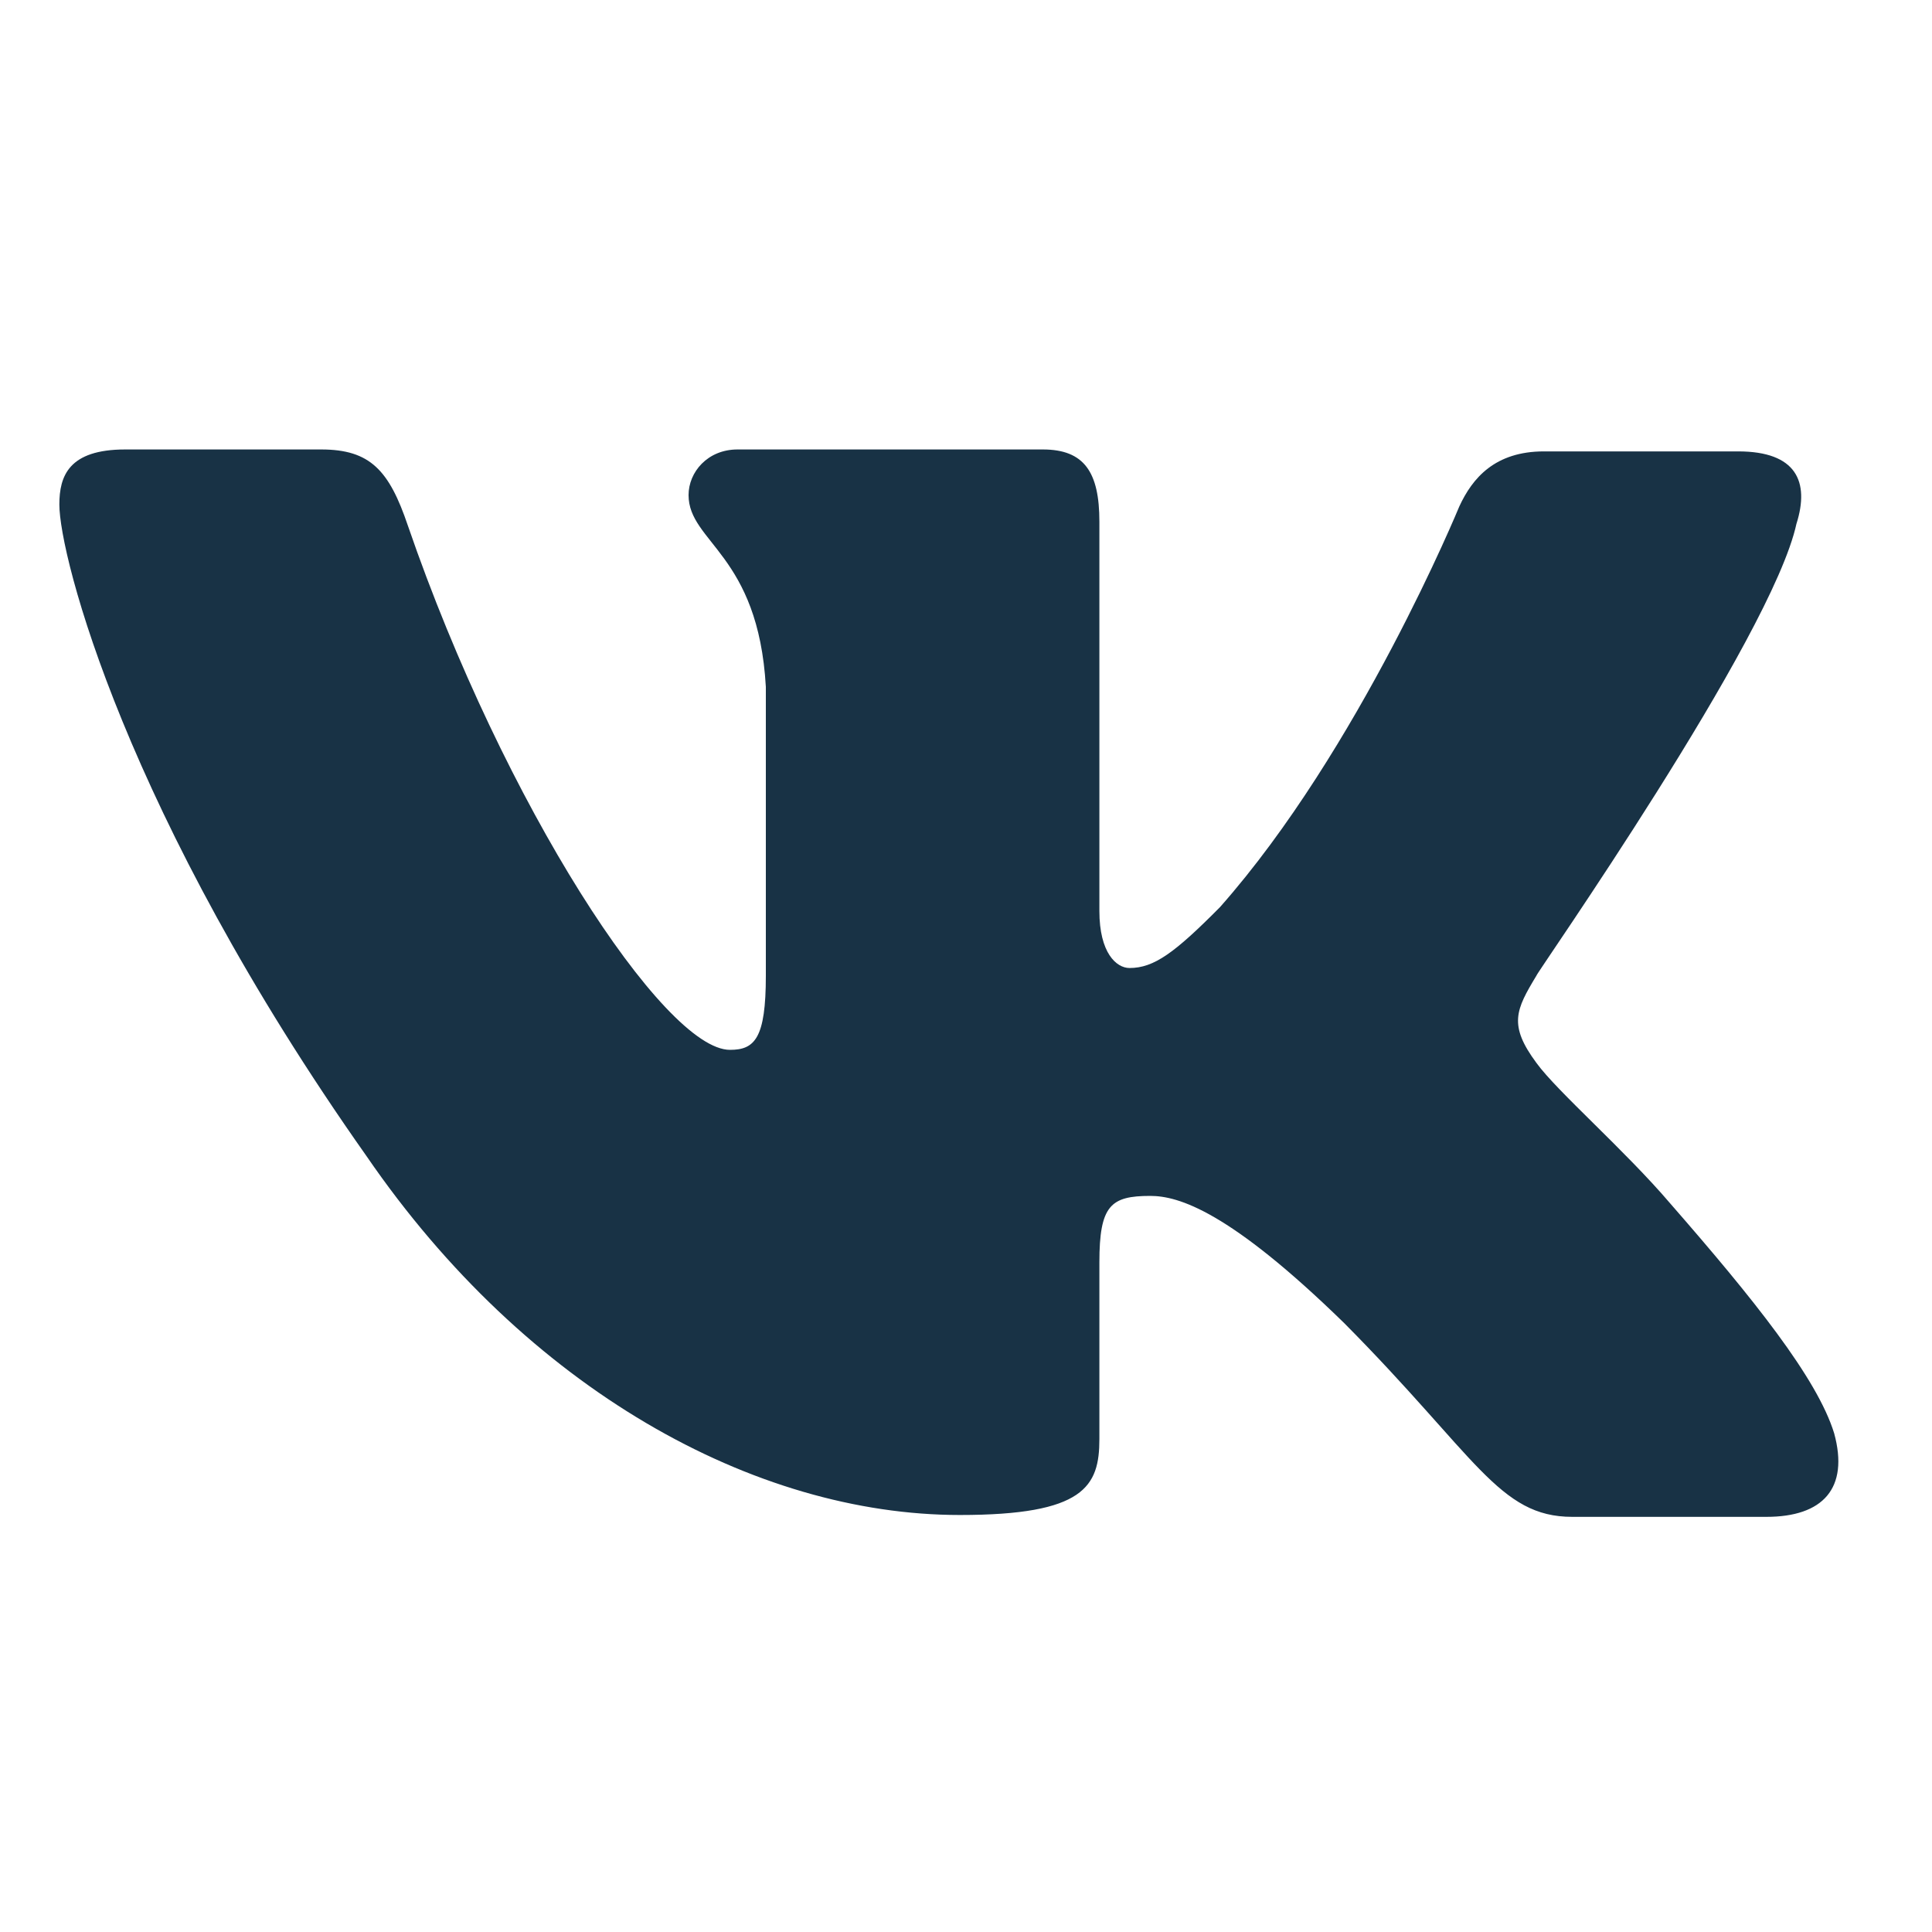 <svg width="25" height="25" viewBox="0 0 25 25" fill="none" xmlns="http://www.w3.org/2000/svg">
<path fill-rule="evenodd" clip-rule="evenodd" d="M23.247 6.775C23.417 6.234 23.247 5.841 22.491 5.841H19.979C19.346 5.841 19.053 6.185 18.883 6.554C18.883 6.554 17.59 9.7 15.786 11.739C15.201 12.329 14.933 12.526 14.616 12.526C14.445 12.526 14.226 12.329 14.226 11.789V6.75C14.226 6.111 14.031 5.816 13.494 5.816H9.544C9.154 5.816 8.91 6.111 8.91 6.406C8.91 7.02 9.812 7.168 9.91 8.888V12.626C9.91 13.437 9.766 13.585 9.446 13.585C8.593 13.585 6.521 10.415 5.278 6.802C5.036 6.086 4.79 5.816 4.156 5.816H1.621C0.889 5.816 0.768 6.16 0.768 6.529C0.768 7.192 1.621 10.535 4.742 14.959C6.814 17.98 9.764 19.604 12.421 19.604C14.031 19.604 14.226 19.235 14.226 18.621V16.335C14.226 15.598 14.372 15.475 14.884 15.475C15.25 15.475 15.908 15.671 17.395 17.122C19.102 18.842 19.394 19.628 20.345 19.628H22.857C23.588 19.628 23.929 19.26 23.734 18.547C23.515 17.834 22.686 16.802 21.613 15.573C21.028 14.886 20.15 14.124 19.882 13.755C19.517 13.263 19.614 13.067 19.882 12.624C19.858 12.624 22.93 8.249 23.247 6.773" fill="#183245"/>
</svg>
